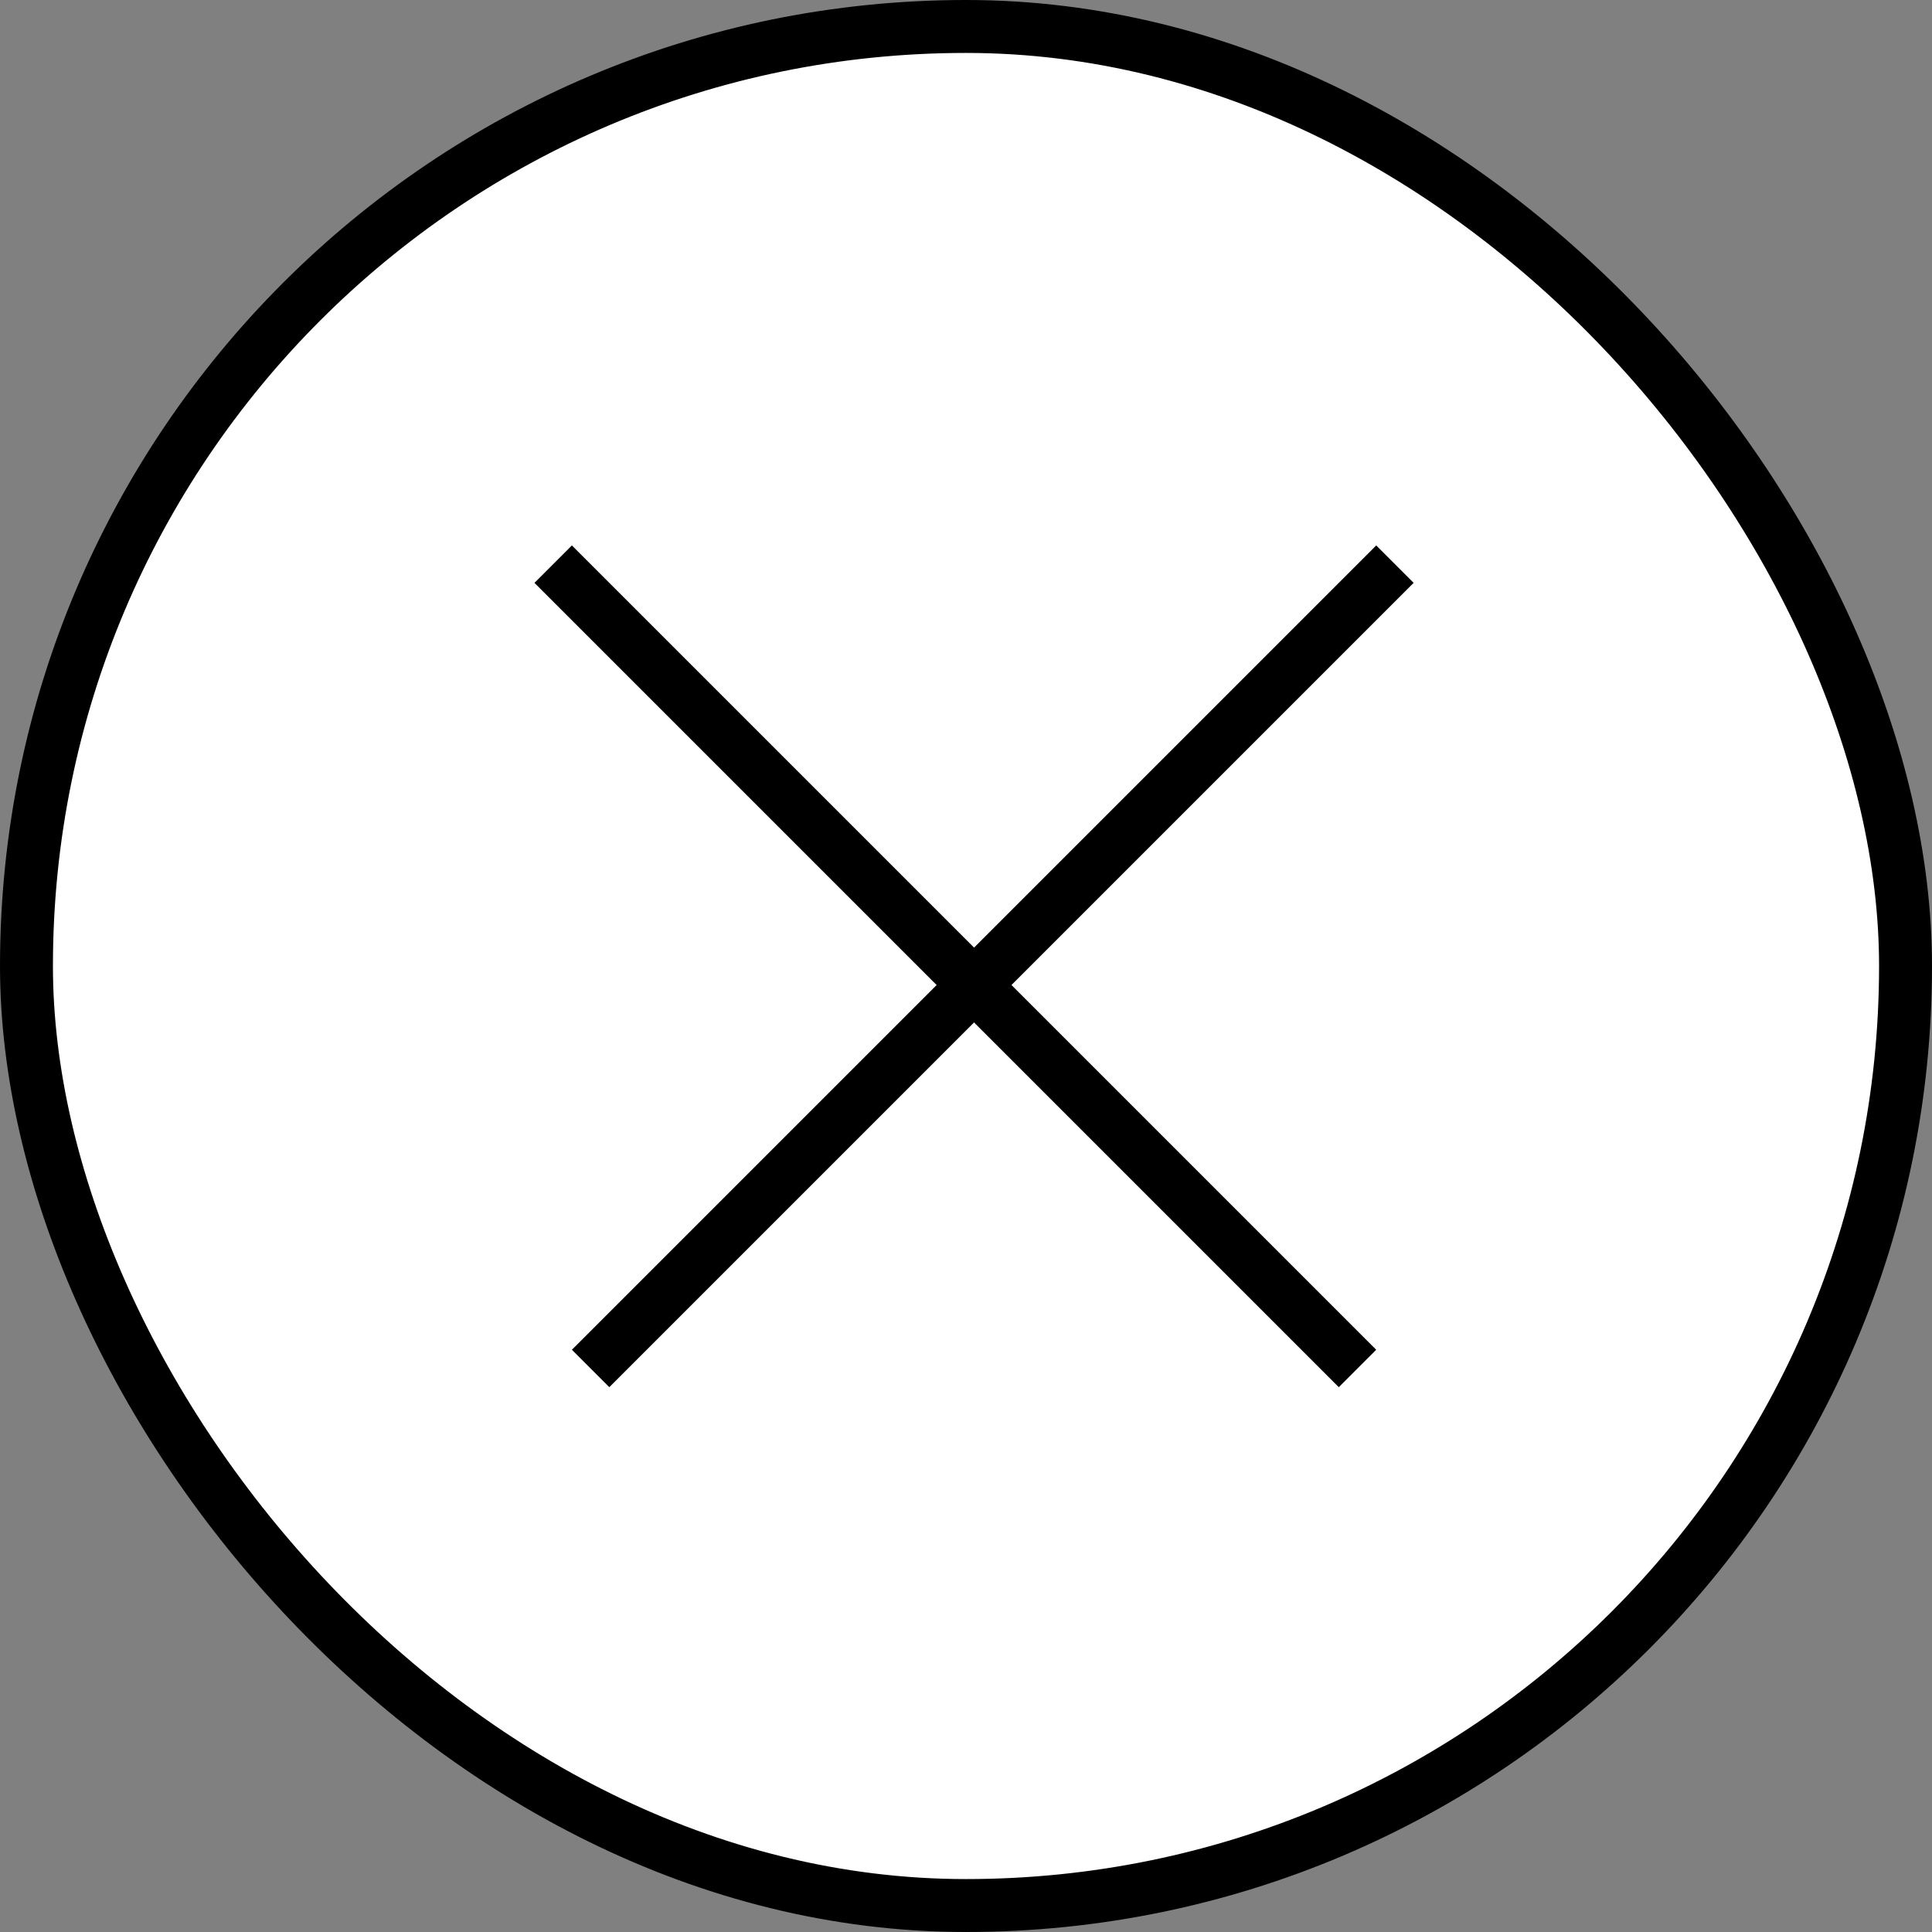 <svg width="73" height="73" viewBox="0 0 73 73" fill="none" xmlns="http://www.w3.org/2000/svg">
<rect x="0" y="0" width="73" height="73" fill="#808080" stroke="none"/>
<rect x="1" y="1" width="71" height="71" rx="35.5" fill="white" stroke="black" stroke-width="2"/>
<line x1="52.707" y1="21.316" x2="22.316" y2="51.707" stroke="black" stroke-width="2"/>
<line x1="51.293" y1="51.707" x2="20.902" y2="21.316" stroke="black" stroke-width="2"/>
</svg>
